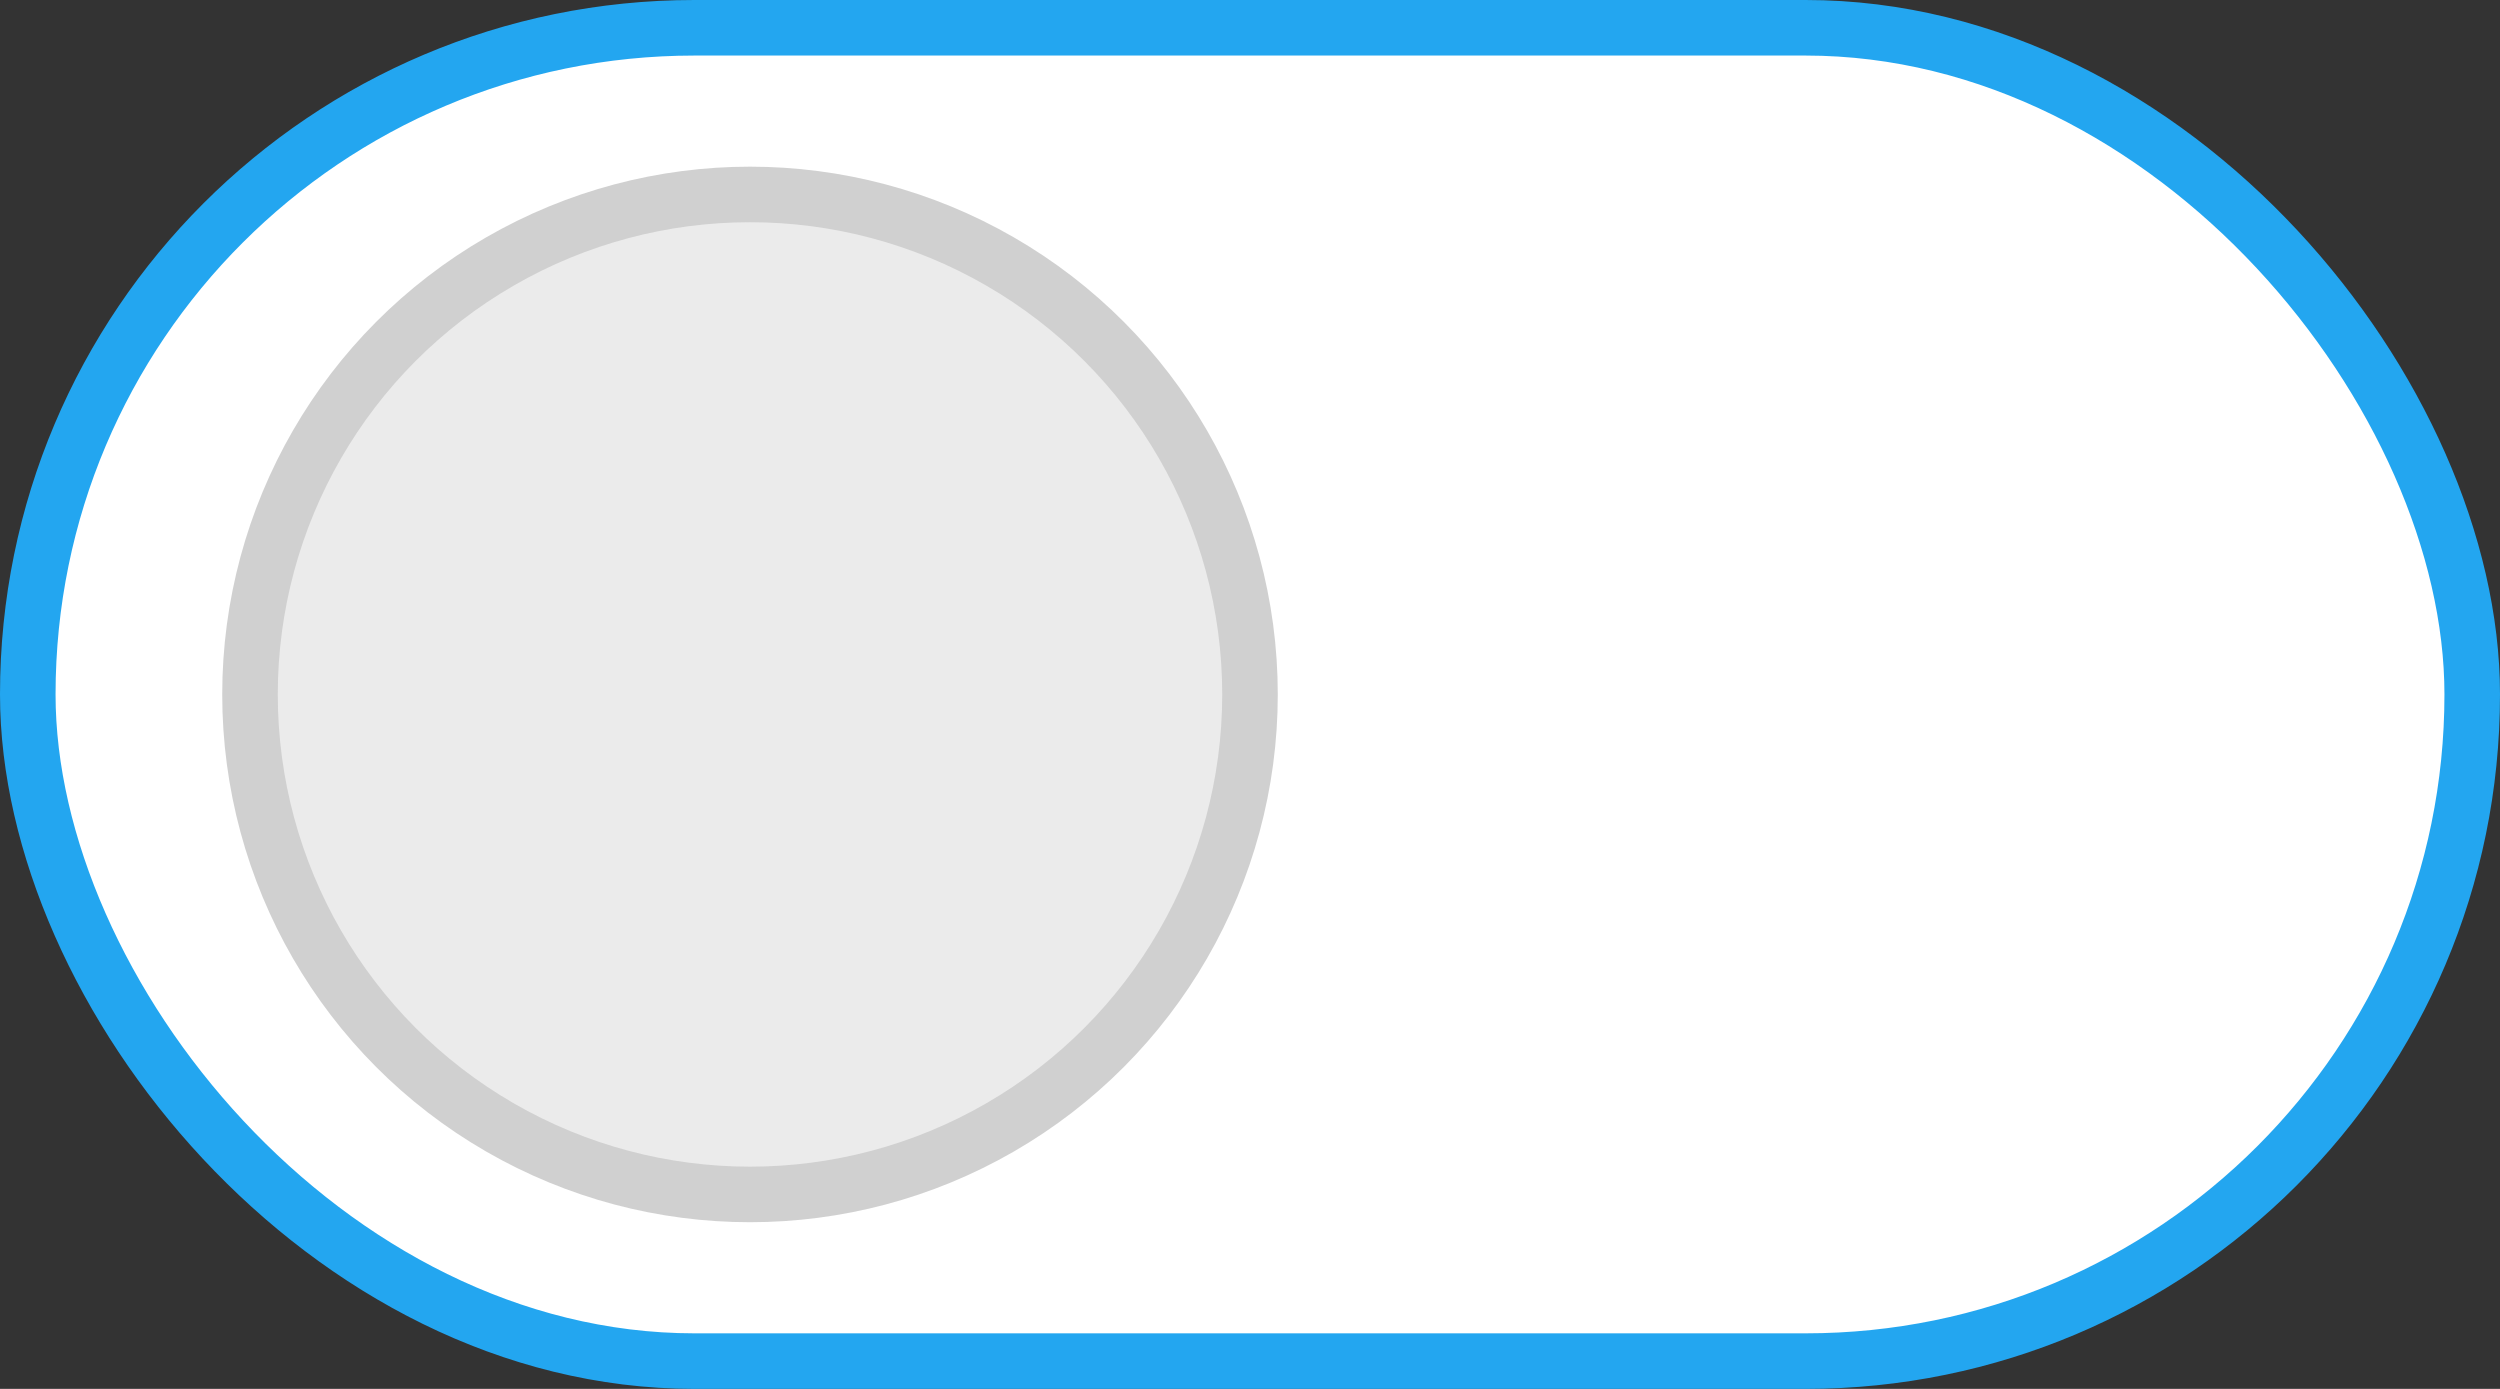 <svg width="45" height="25" viewBox="0 0 45 25" fill="none" xmlns="http://www.w3.org/2000/svg">
<rect x="0" y="0" width="45" height="25" fill="#333333" stroke="none"/>
<rect x="0.5" y="0.5" width="44" height="24" rx="12" fill="white"/>
<circle cx="13.5" cy="12.5" r="9" fill="#EBEBEB" stroke="#D0D0D0"/>
<rect x="0.5" y="0.5" width="44" height="24" rx="12" stroke="#23A6F0"/>
</svg>
